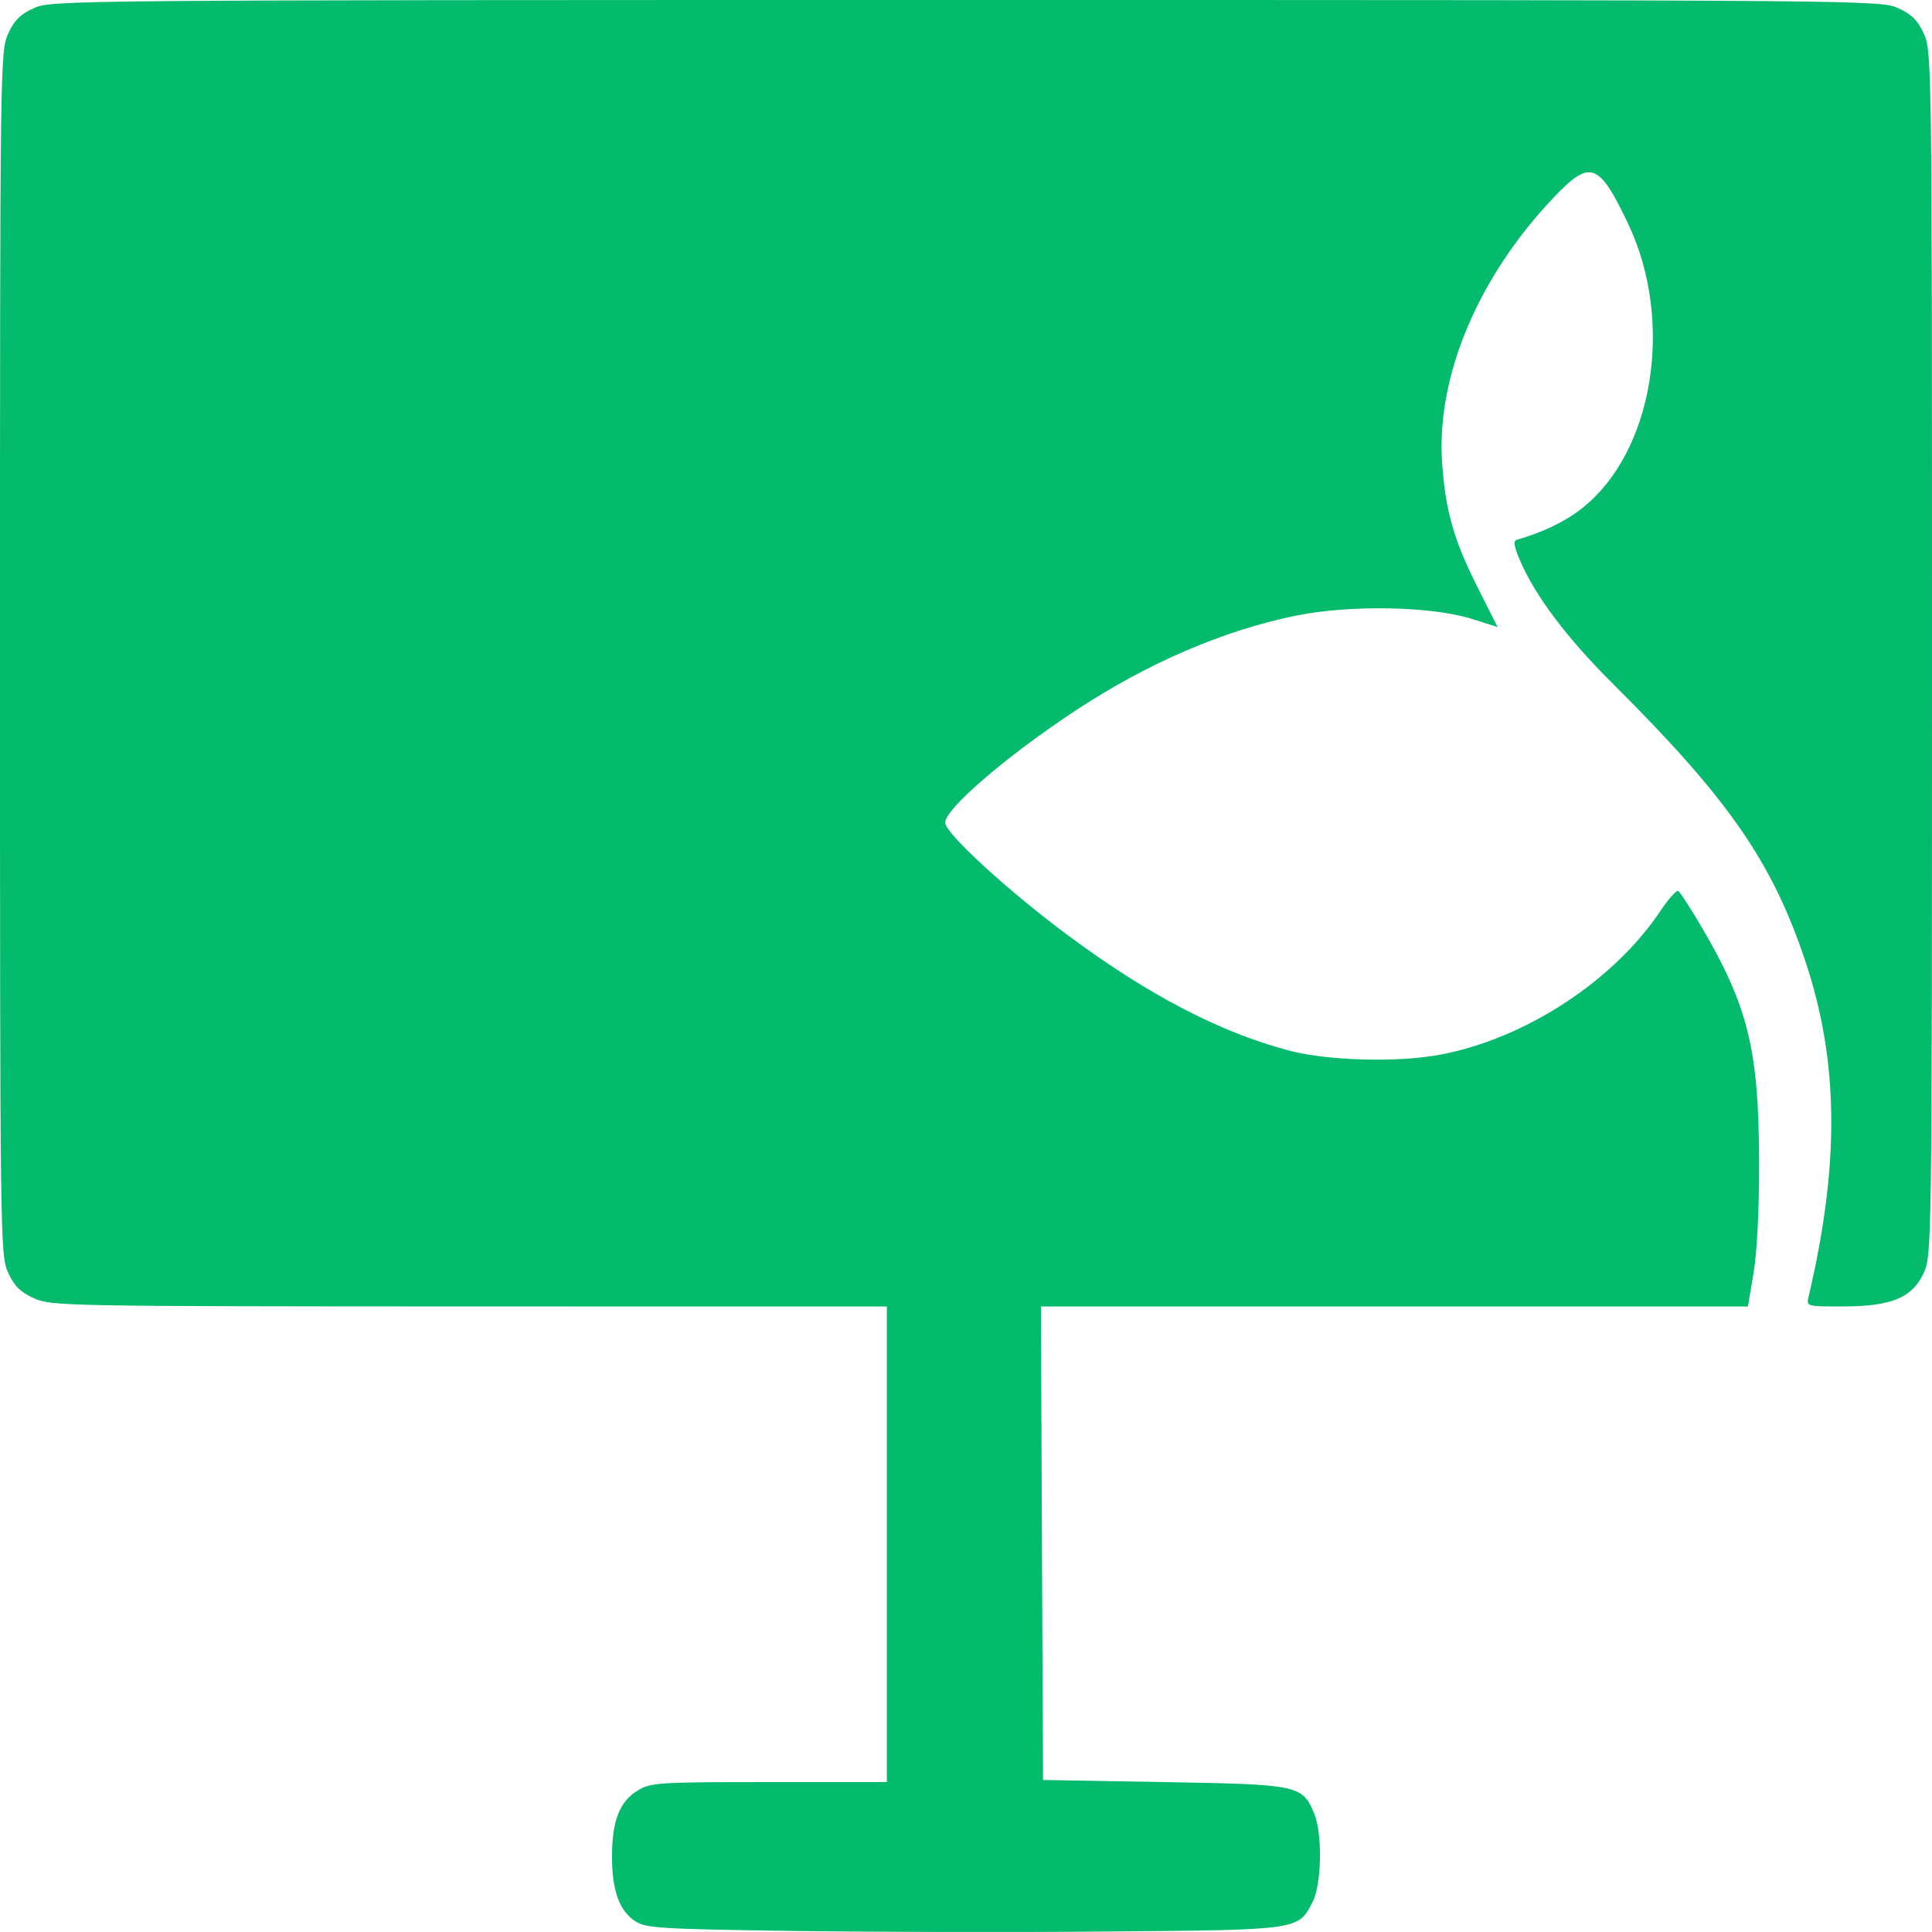 <svg width="32" height="32" viewBox="0 0 32 32" fill="none" xmlns="http://www.w3.org/2000/svg">
<path d="M13.1 31.982C10.943 31.951 10.698 31.936 10.524 31.823C10.257 31.649 10.137 31.316 10.137 30.749C10.137 30.16 10.262 29.838 10.564 29.655C10.778 29.525 10.908 29.517 12.741 29.517L14.689 29.517V25.578V21.64L7.774 21.639C1.074 21.637 0.85 21.633 0.564 21.504C0.338 21.402 0.236 21.301 0.134 21.077C0.003 20.791 0 20.543 0 10.819C0 1.095 0.003 0.846 0.134 0.56C0.236 0.336 0.338 0.235 0.564 0.133C0.854 0.003 1.151 0 16 0C30.849 0 31.146 0.003 31.436 0.133C31.662 0.235 31.764 0.336 31.866 0.56C31.997 0.846 32 1.095 32 10.819C32 20.543 31.997 20.791 31.866 21.077C31.676 21.494 31.335 21.637 30.529 21.639C29.93 21.64 29.918 21.637 29.954 21.486C30.475 19.274 30.458 17.577 29.899 15.91C29.349 14.269 28.625 13.227 26.721 11.332C25.956 10.571 25.433 9.878 25.178 9.287C25.076 9.05 25.061 8.958 25.124 8.94C25.55 8.819 25.921 8.641 26.198 8.423C27.388 7.49 27.739 5.327 26.965 3.702C26.481 2.686 26.339 2.635 25.736 3.269C24.48 4.589 23.787 6.238 23.886 7.666C23.941 8.459 24.081 8.952 24.474 9.729L24.805 10.386L24.386 10.253C23.708 10.039 22.356 10.014 21.454 10.199C20.262 10.444 19.011 10.982 17.828 11.76C16.68 12.515 15.655 13.395 15.655 13.625C15.655 13.801 16.688 14.749 17.69 15.493C19.022 16.482 20.203 17.097 21.352 17.401C21.994 17.571 23.16 17.602 23.864 17.467C25.271 17.199 26.728 16.245 27.504 15.085C27.636 14.887 27.768 14.74 27.798 14.758C27.827 14.776 27.992 15.03 28.165 15.322C28.95 16.653 29.13 17.374 29.136 19.209C29.139 20.011 29.104 20.727 29.046 21.075L28.951 21.64H23.096H17.241L17.258 25.561L17.276 29.482L19.28 29.517C21.512 29.555 21.569 29.567 21.765 30.033C21.906 30.366 21.892 31.205 21.742 31.5C21.504 31.969 21.53 31.965 18.345 31.992C16.771 32.006 14.41 32.001 13.1 31.982Z" fill="#03BA6D"/>
</svg>

